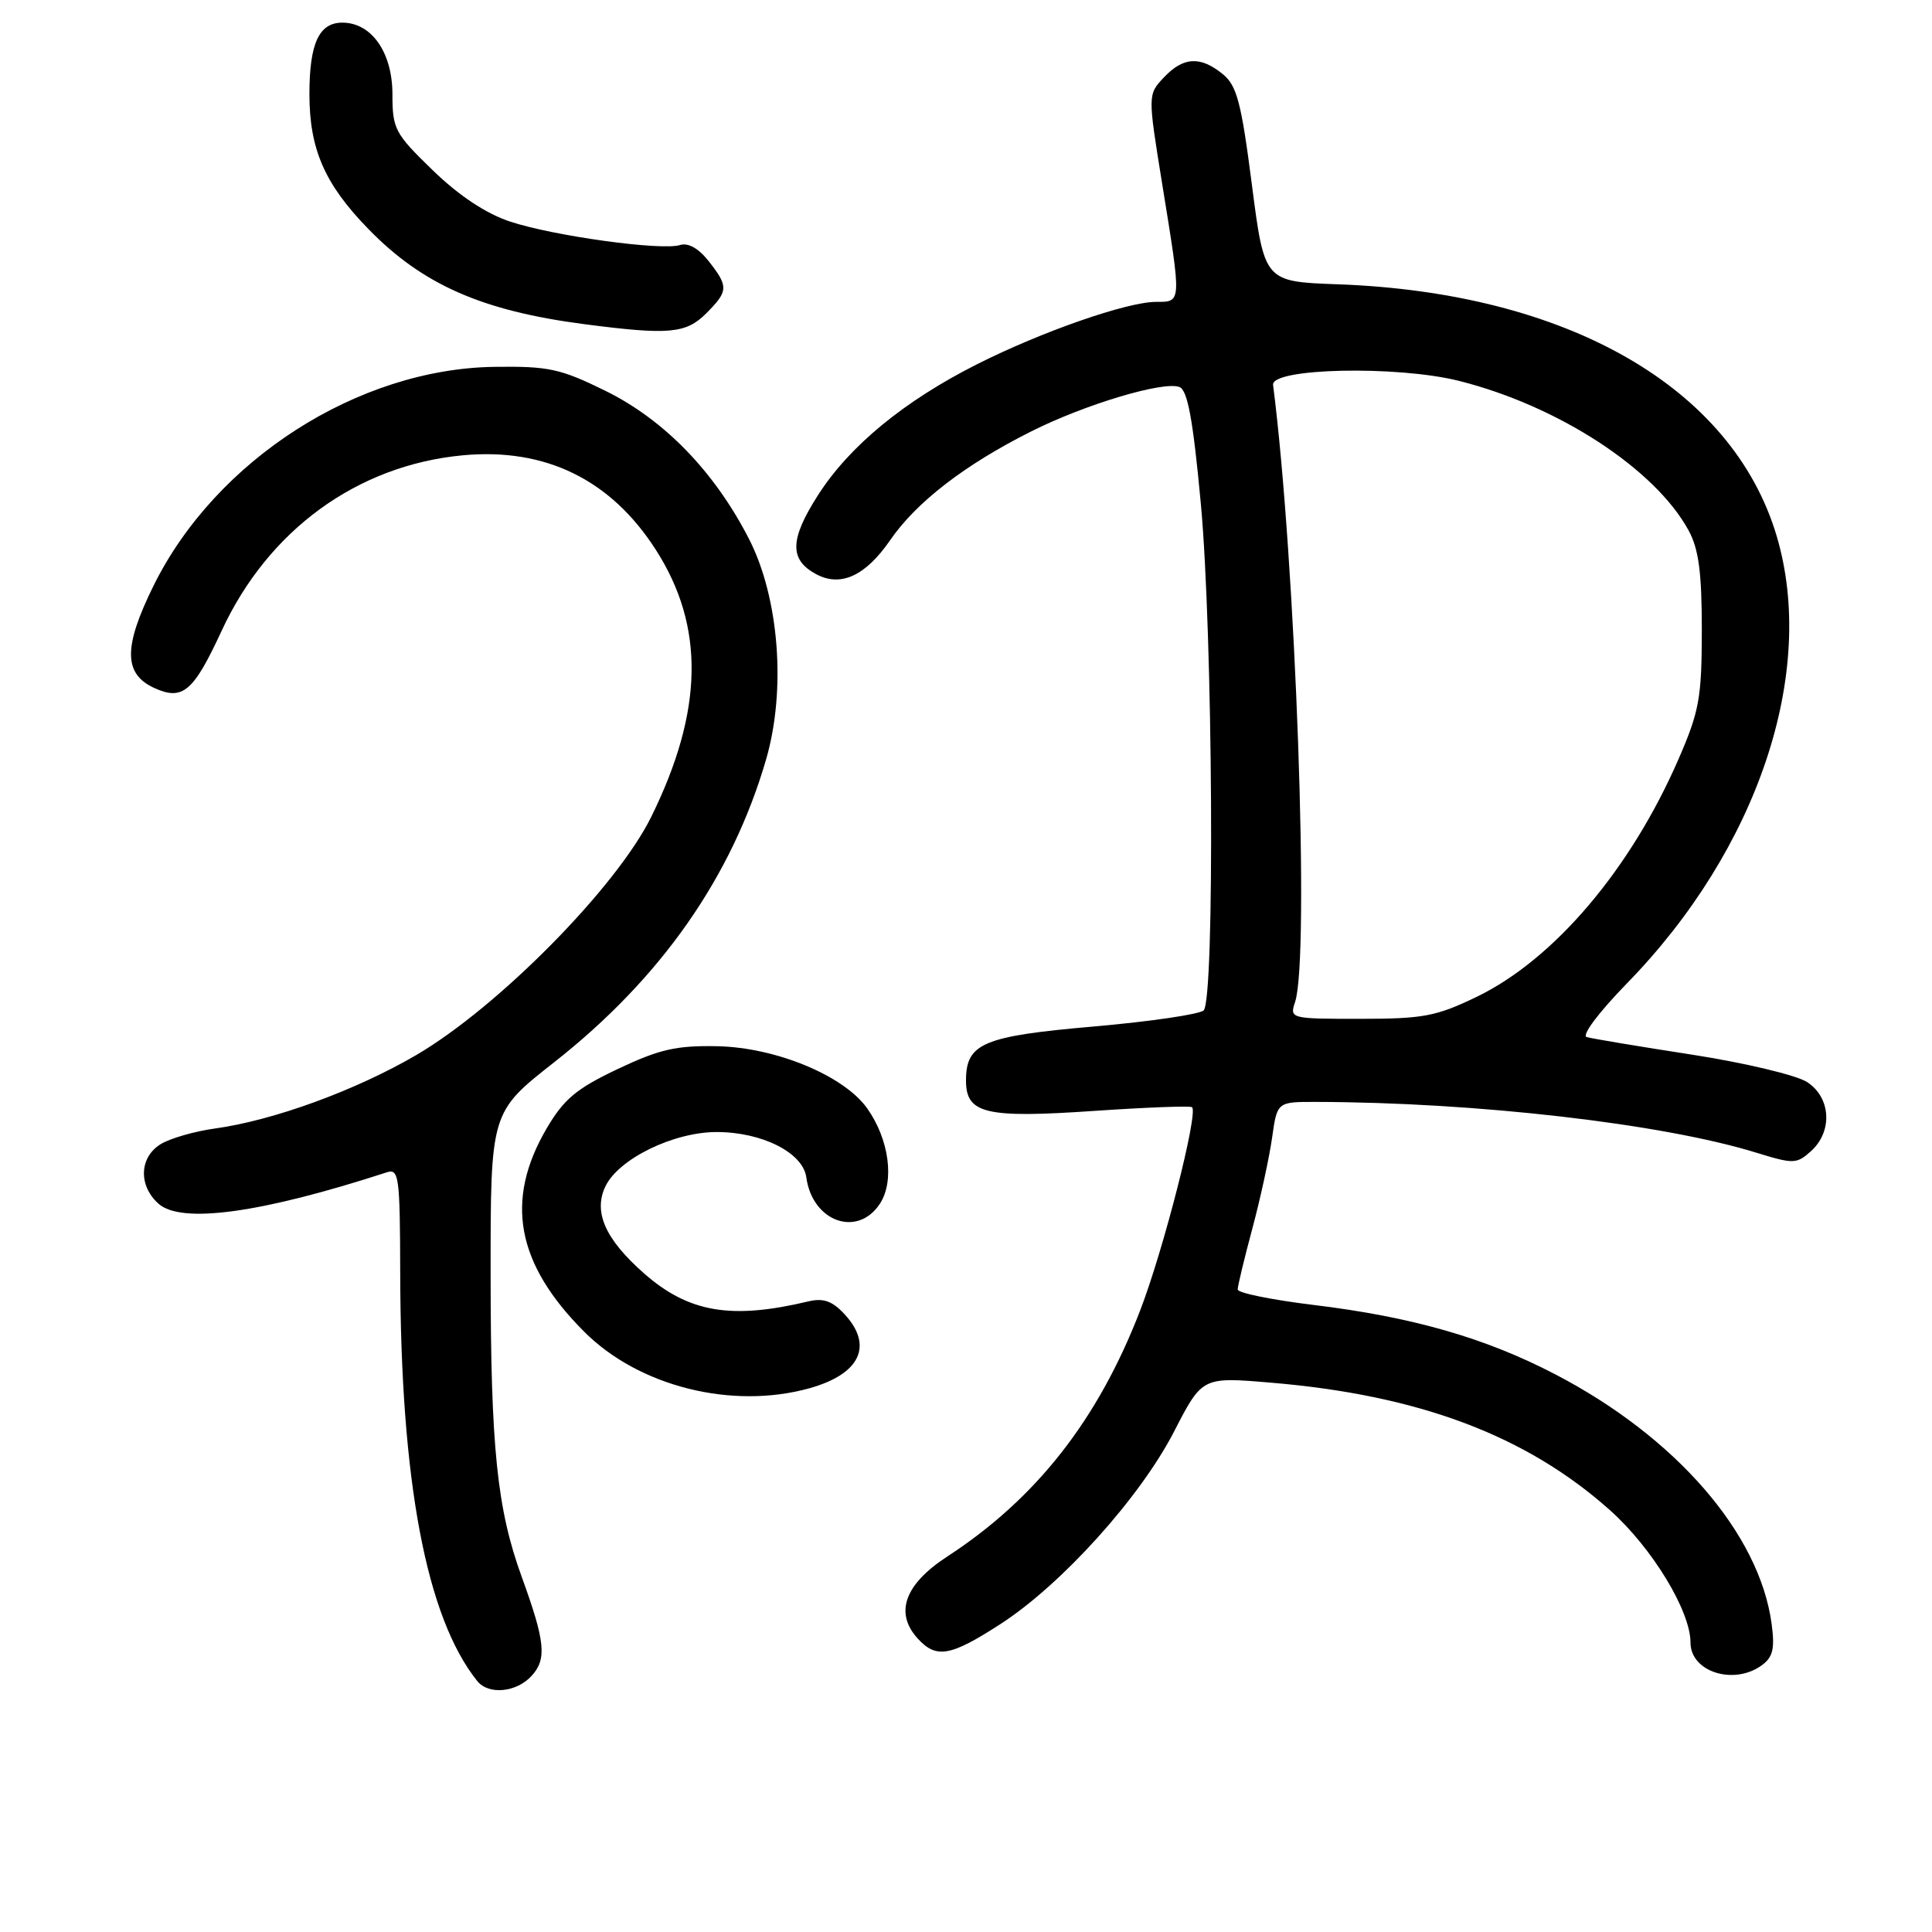 <?xml version="1.0" encoding="UTF-8" standalone="no"?>
<!DOCTYPE svg PUBLIC "-//W3C//DTD SVG 1.1//EN" "http://www.w3.org/Graphics/SVG/1.1/DTD/svg11.dtd" >
<svg xmlns="http://www.w3.org/2000/svg" xmlns:xlink="http://www.w3.org/1999/xlink" version="1.1" viewBox="0 0 256 256">
 <g >
 <path fill="currentColor"
d=" M 70.46 222.04 C 72.48 219.81 72.24 217.50 69.13 208.94 C 65.86 199.95 65.02 191.79 65.01 168.94 C 65.00 147.38 65.00 147.38 73.41 140.77 C 87.59 129.63 97.00 116.17 101.52 100.60 C 104.18 91.41 103.24 79.25 99.27 71.46 C 94.70 62.52 88.03 55.63 80.21 51.78 C 74.25 48.85 72.68 48.51 65.52 48.61 C 47.42 48.86 28.58 60.95 20.35 77.60 C 16.33 85.74 16.36 89.30 20.46 91.17 C 24.21 92.87 25.63 91.67 29.36 83.60 C 35.54 70.23 47.34 61.64 61.33 60.33 C 72.27 59.31 80.94 63.55 86.90 72.85 C 93.42 83.01 93.22 94.20 86.28 108.26 C 81.68 117.57 66.05 133.41 55.19 139.78 C 47.17 144.47 36.26 148.46 28.50 149.53 C 25.75 149.91 22.49 150.85 21.25 151.63 C 18.46 153.39 18.33 157.08 20.98 159.48 C 23.99 162.21 34.58 160.76 51.25 155.34 C 52.86 154.81 53.00 155.88 53.03 168.63 C 53.08 196.28 56.48 214.31 63.24 222.75 C 64.74 224.62 68.46 224.26 70.46 222.04 Z  M 233.46 220.65 C 234.92 219.58 235.19 218.45 234.75 215.17 C 233.14 203.20 222.06 190.42 206.07 182.10 C 196.77 177.26 187.11 174.49 173.96 172.90 C 168.48 172.23 164.00 171.32 164.00 170.86 C 164.00 170.40 164.88 166.75 165.95 162.76 C 167.02 158.77 168.19 153.36 168.56 150.75 C 169.23 146.00 169.23 146.00 174.36 146.01 C 195.58 146.05 220.29 148.89 232.73 152.74 C 237.67 154.26 238.06 154.25 239.98 152.52 C 242.86 149.91 242.61 145.45 239.47 143.39 C 238.07 142.47 231.23 140.84 224.22 139.75 C 217.22 138.67 210.94 137.62 210.25 137.42 C 209.53 137.21 211.84 134.14 215.58 130.30 C 232.93 112.52 240.78 89.08 235.42 71.03 C 229.56 51.32 207.68 38.77 177.25 37.67 C 167.54 37.32 167.54 37.32 165.88 24.46 C 164.47 13.52 163.89 11.33 162.00 9.80 C 159.03 7.40 156.79 7.53 154.21 10.27 C 152.08 12.54 152.08 12.54 154.02 24.52 C 156.57 40.26 156.59 40.00 153.18 40.00 C 149.35 40.00 138.03 43.94 129.45 48.27 C 119.80 53.14 112.55 59.10 108.39 65.61 C 104.63 71.48 104.57 74.17 108.16 76.09 C 111.40 77.82 114.69 76.31 117.94 71.59 C 121.42 66.53 127.85 61.57 136.67 57.15 C 143.80 53.57 154.17 50.47 156.28 51.28 C 157.36 51.69 158.08 55.58 159.11 66.67 C 160.72 83.88 160.99 132.42 159.49 133.88 C 158.95 134.40 152.43 135.36 145.00 136.01 C 130.24 137.29 128.00 138.24 128.00 143.18 C 128.00 147.58 130.58 148.19 145.00 147.20 C 151.88 146.73 157.70 146.51 157.95 146.71 C 158.82 147.40 154.17 165.63 151.07 173.66 C 145.49 188.13 137.30 198.58 125.50 206.26 C 119.88 209.92 118.51 213.70 121.58 217.09 C 124.05 219.82 125.92 219.50 132.59 215.18 C 140.70 209.93 151.07 198.42 155.57 189.69 C 159.30 182.44 159.30 182.44 168.40 183.21 C 188.02 184.86 202.21 190.20 213.31 200.09 C 218.90 205.07 224.00 213.45 224.00 217.65 C 224.00 221.54 229.75 223.36 233.46 220.65 Z  M 107.22 183.96 C 113.99 182.08 115.78 178.29 111.87 174.10 C 110.28 172.39 109.09 171.97 107.12 172.44 C 96.88 174.88 91.26 173.92 85.36 168.75 C 80.21 164.22 78.60 160.62 80.21 157.22 C 81.94 153.57 89.23 150.00 94.96 150.00 C 100.98 150.00 106.40 152.74 106.84 156.00 C 107.64 161.88 113.62 164.03 116.59 159.50 C 118.56 156.49 117.82 150.96 114.89 146.84 C 111.81 142.52 102.80 138.79 95.06 138.63 C 89.61 138.52 87.38 139.03 81.85 141.65 C 76.37 144.25 74.72 145.63 72.44 149.51 C 66.85 159.05 68.40 167.45 77.42 176.47 C 84.65 183.71 96.97 186.80 107.22 183.96 Z  M 93.55 41.55 C 96.53 38.56 96.56 37.99 93.90 34.60 C 92.57 32.91 91.18 32.13 90.11 32.47 C 87.66 33.24 73.34 31.27 67.59 29.36 C 64.39 28.30 60.83 25.94 57.34 22.56 C 52.32 17.70 52.00 17.09 52.00 12.51 C 52.00 6.95 49.24 3.00 45.36 3.00 C 42.27 3.00 41.00 5.76 41.00 12.47 C 41.00 19.76 43.02 24.40 48.80 30.33 C 55.97 37.71 63.85 41.18 77.39 42.95 C 88.59 44.41 90.88 44.21 93.55 41.55 Z  M 171.61 132.75 C 173.56 126.81 171.69 74.40 168.69 51.00 C 168.41 48.77 185.13 48.41 193.33 50.47 C 206.46 53.77 219.28 62.11 223.74 70.27 C 225.09 72.75 225.50 75.83 225.50 83.50 C 225.49 92.46 225.17 94.24 222.42 100.57 C 216.07 115.17 205.95 127.10 195.70 132.07 C 190.32 134.67 188.60 135.00 180.26 135.00 C 170.96 135.00 170.87 134.98 171.61 132.75 Z "/>
</g>
</svg>